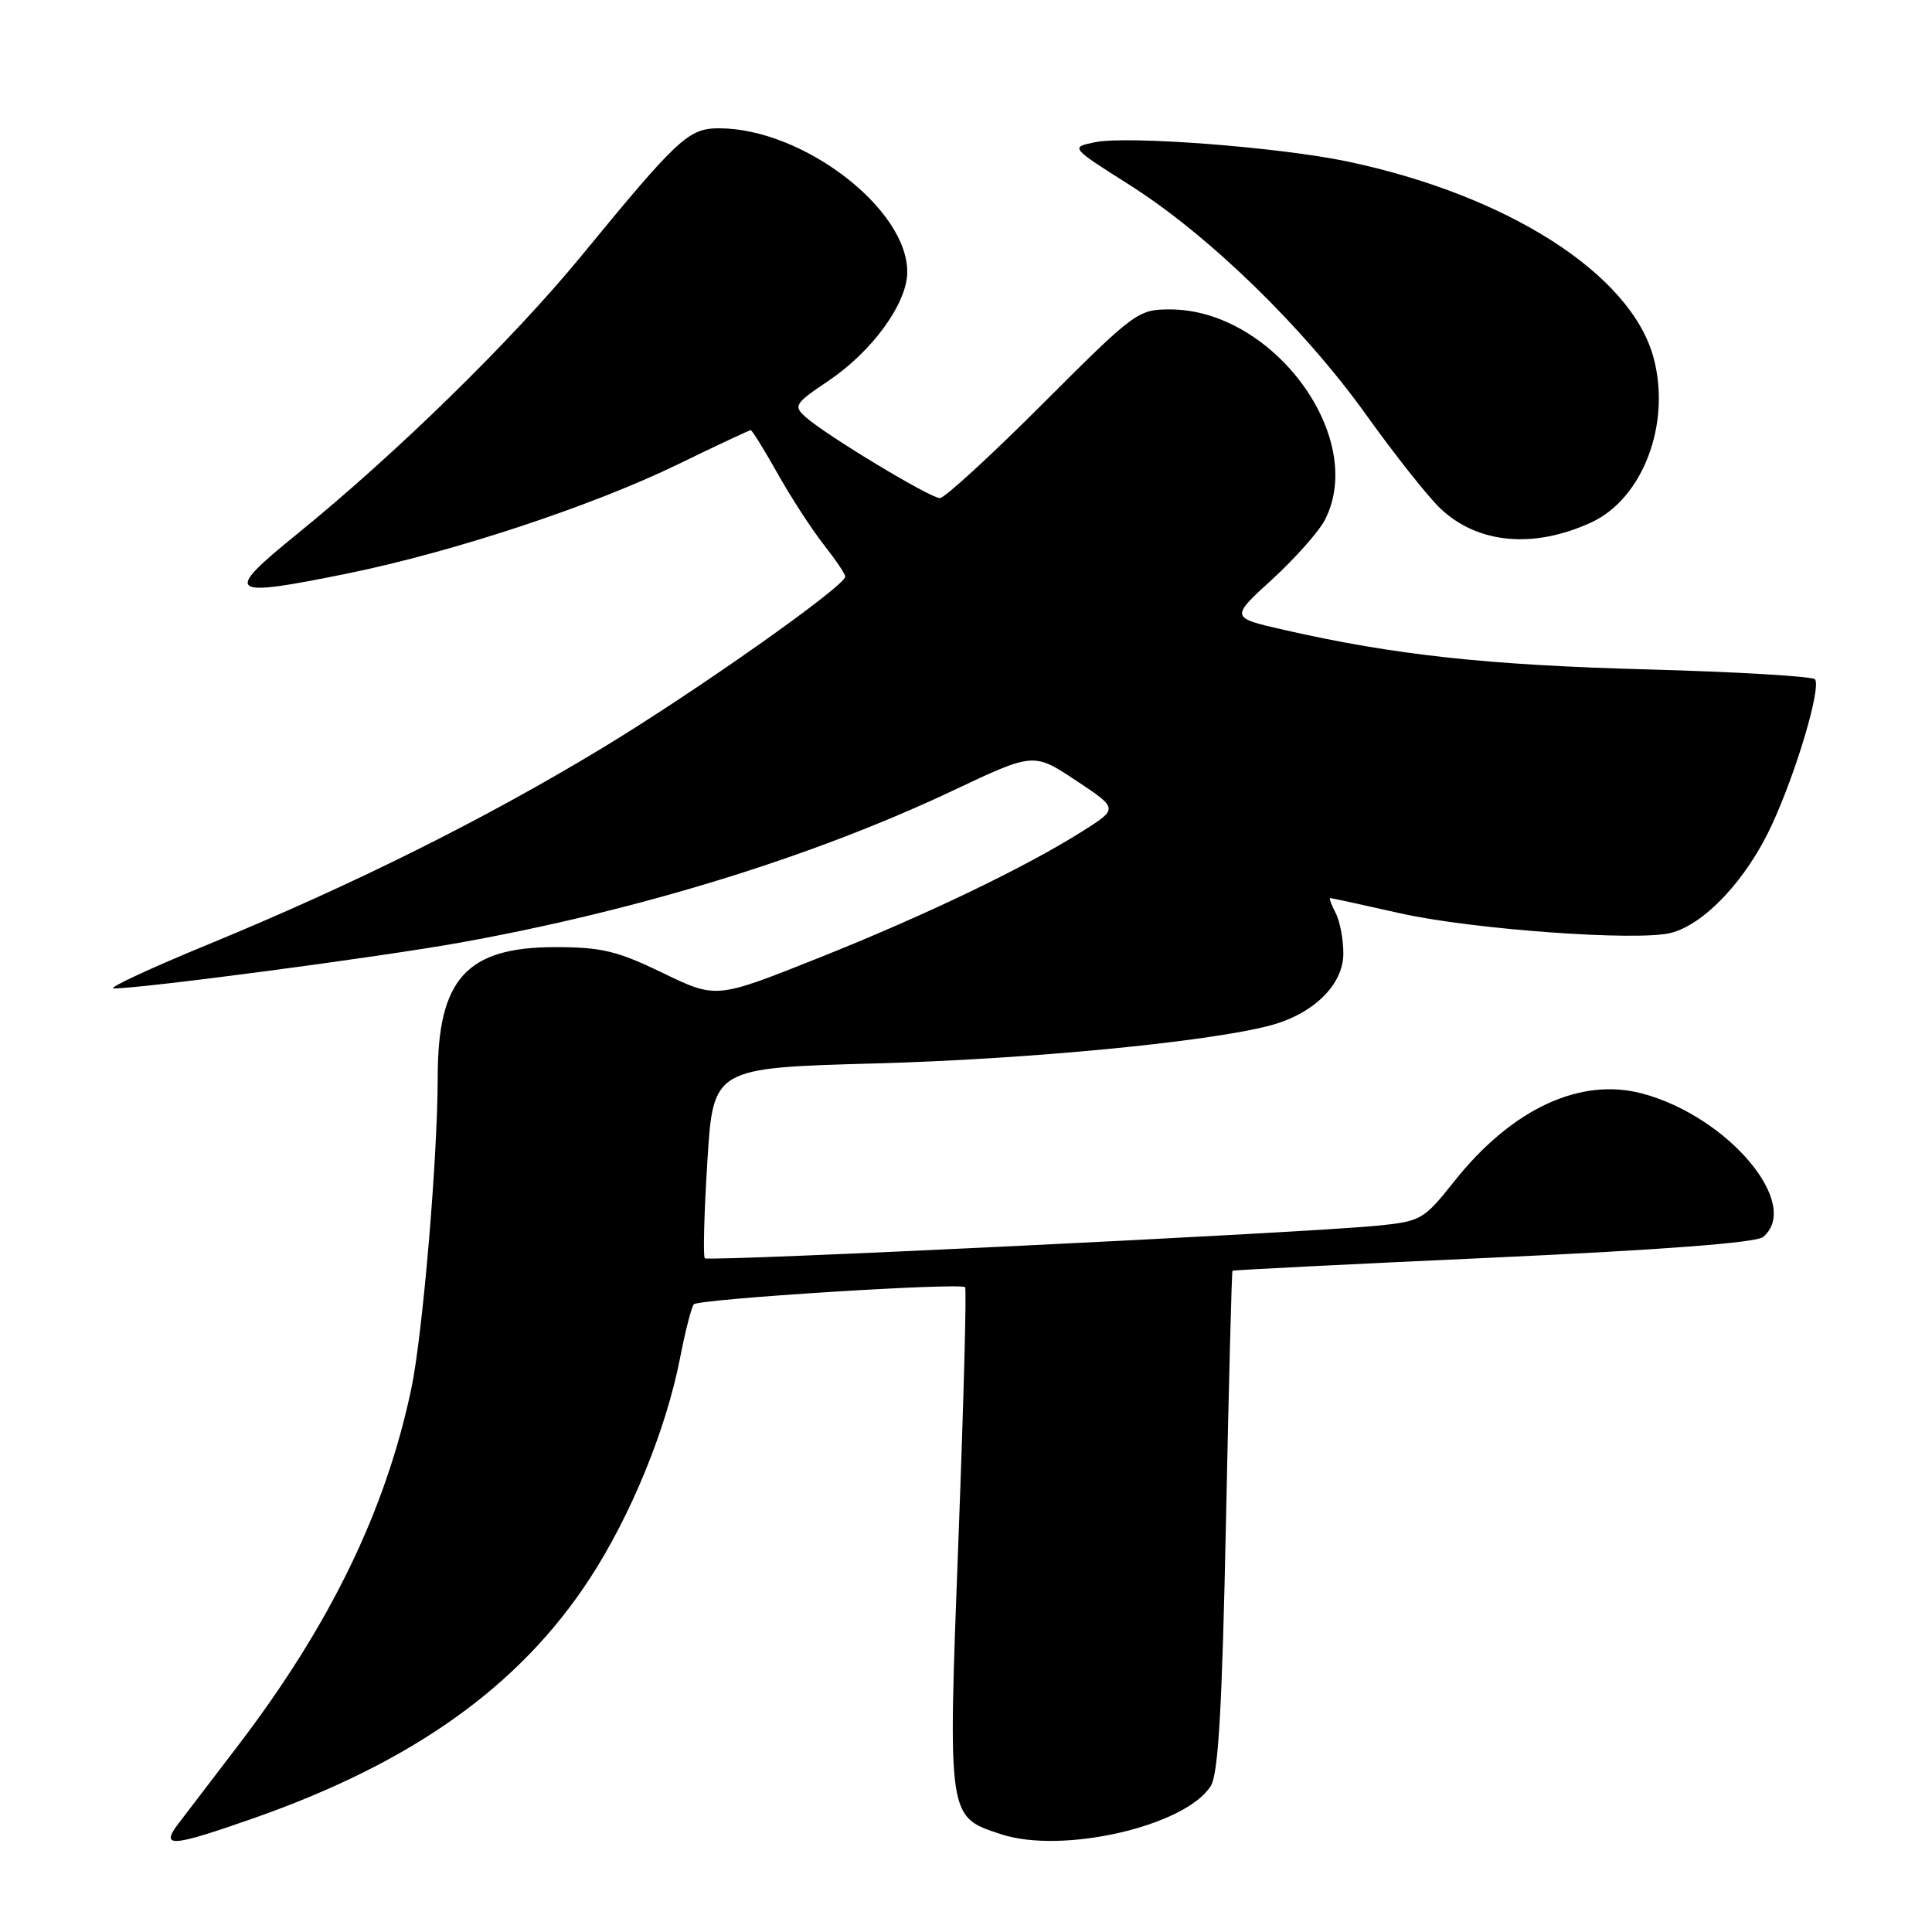 <?xml version="1.0" encoding="UTF-8" standalone="no"?>
<!DOCTYPE svg PUBLIC "-//W3C//DTD SVG 1.1//EN" "http://www.w3.org/Graphics/SVG/1.1/DTD/svg11.dtd" >
<svg xmlns="http://www.w3.org/2000/svg" xmlns:xlink="http://www.w3.org/1999/xlink" version="1.1" viewBox="0 0 256 256">
 <g >
 <path fill="currentColor"
d=" M 33.67 240.90 C 54.69 233.52 68.83 223.44 78.12 209.21 C 83.57 200.87 88.25 189.46 90.10 180.00 C 90.79 176.43 91.62 173.20 91.93 172.83 C 92.53 172.13 127.23 169.93 127.88 170.56 C 128.09 170.76 127.69 185.78 127.00 203.94 C 125.59 241.09 125.53 240.70 132.63 243.04 C 140.77 245.73 157.11 241.97 160.44 236.64 C 161.44 235.03 161.94 226.31 162.45 201.52 C 162.82 183.39 163.21 168.47 163.31 168.38 C 163.41 168.29 178.96 167.50 197.86 166.64 C 220.20 165.62 232.70 164.67 233.61 163.91 C 238.79 159.61 229.02 147.97 217.65 144.91 C 209.41 142.69 200.33 146.92 192.69 156.54 C 188.64 161.63 188.30 161.83 182.50 162.41 C 172.67 163.38 93.87 167.20 93.39 166.73 C 93.15 166.49 93.30 160.71 93.73 153.89 C 94.50 141.50 94.50 141.50 116.00 140.91 C 136.19 140.36 159.82 138.09 168.20 135.91 C 174.00 134.40 178.00 130.50 178.00 126.35 C 178.00 124.43 177.53 122.00 176.96 120.93 C 176.40 119.87 176.08 119.00 176.27 119.00 C 176.45 119.00 180.63 119.91 185.55 121.02 C 195.05 123.15 216.90 124.74 221.38 123.62 C 225.87 122.49 231.47 116.50 234.79 109.28 C 238.04 102.23 241.29 91.27 240.51 90.02 C 240.26 89.62 230.26 89.03 218.28 88.70 C 197.07 88.13 184.79 86.80 170.17 83.47 C 163.01 81.84 163.01 81.84 168.56 76.78 C 171.60 73.99 174.75 70.45 175.55 68.90 C 181.20 57.99 168.70 41.00 155.02 41.00 C 150.78 41.00 150.34 41.33 138.17 53.50 C 131.29 60.38 125.16 66.00 124.54 66.00 C 123.25 66.00 109.40 57.64 106.75 55.26 C 105.10 53.78 105.29 53.48 109.78 50.46 C 115.50 46.61 120.10 40.34 120.21 36.21 C 120.45 27.81 106.42 17.00 95.27 17.00 C 91.24 17.00 89.87 18.27 77.00 33.95 C 67.85 45.09 52.49 60.11 39.28 70.83 C 29.50 78.77 30.11 79.24 46.09 75.98 C 60.04 73.14 78.53 67.03 89.86 61.51 C 94.96 59.03 99.29 57.00 99.47 57.00 C 99.66 57.00 101.26 59.59 103.04 62.75 C 104.81 65.91 107.56 70.14 109.13 72.14 C 110.71 74.15 112.00 76.06 112.00 76.40 C 112.00 77.65 92.26 91.58 79.80 99.12 C 64.22 108.55 47.00 117.13 27.78 125.06 C 19.92 128.29 14.20 130.95 15.06 130.97 C 18.47 131.03 50.19 126.84 60.97 124.90 C 84.76 120.61 107.65 113.55 126.24 104.77 C 136.97 99.70 136.97 99.70 142.57 103.42 C 148.18 107.14 148.18 107.14 143.50 110.10 C 135.92 114.91 122.44 121.38 108.20 127.04 C 94.89 132.34 94.89 132.34 87.82 128.92 C 81.79 126.00 79.70 125.50 73.58 125.50 C 61.82 125.50 58.00 129.71 58.00 142.72 C 57.99 153.44 56.01 176.83 54.50 184.01 C 51.10 200.17 43.74 215.32 31.50 231.35 C 28.20 235.67 24.67 240.28 23.67 241.60 C 21.17 244.87 22.65 244.77 33.67 240.90 Z  M 210.84 69.23 C 217.70 66.07 221.46 56.12 219.10 47.38 C 216.13 36.34 199.81 25.88 178.55 21.40 C 169.51 19.50 149.43 17.96 145.12 18.84 C 141.80 19.52 141.80 19.52 149.65 24.49 C 160.11 31.11 172.72 43.36 181.05 55.00 C 184.79 60.23 189.20 65.79 190.84 67.36 C 195.76 72.05 203.19 72.75 210.84 69.23 Z "/>
</g>
</svg>